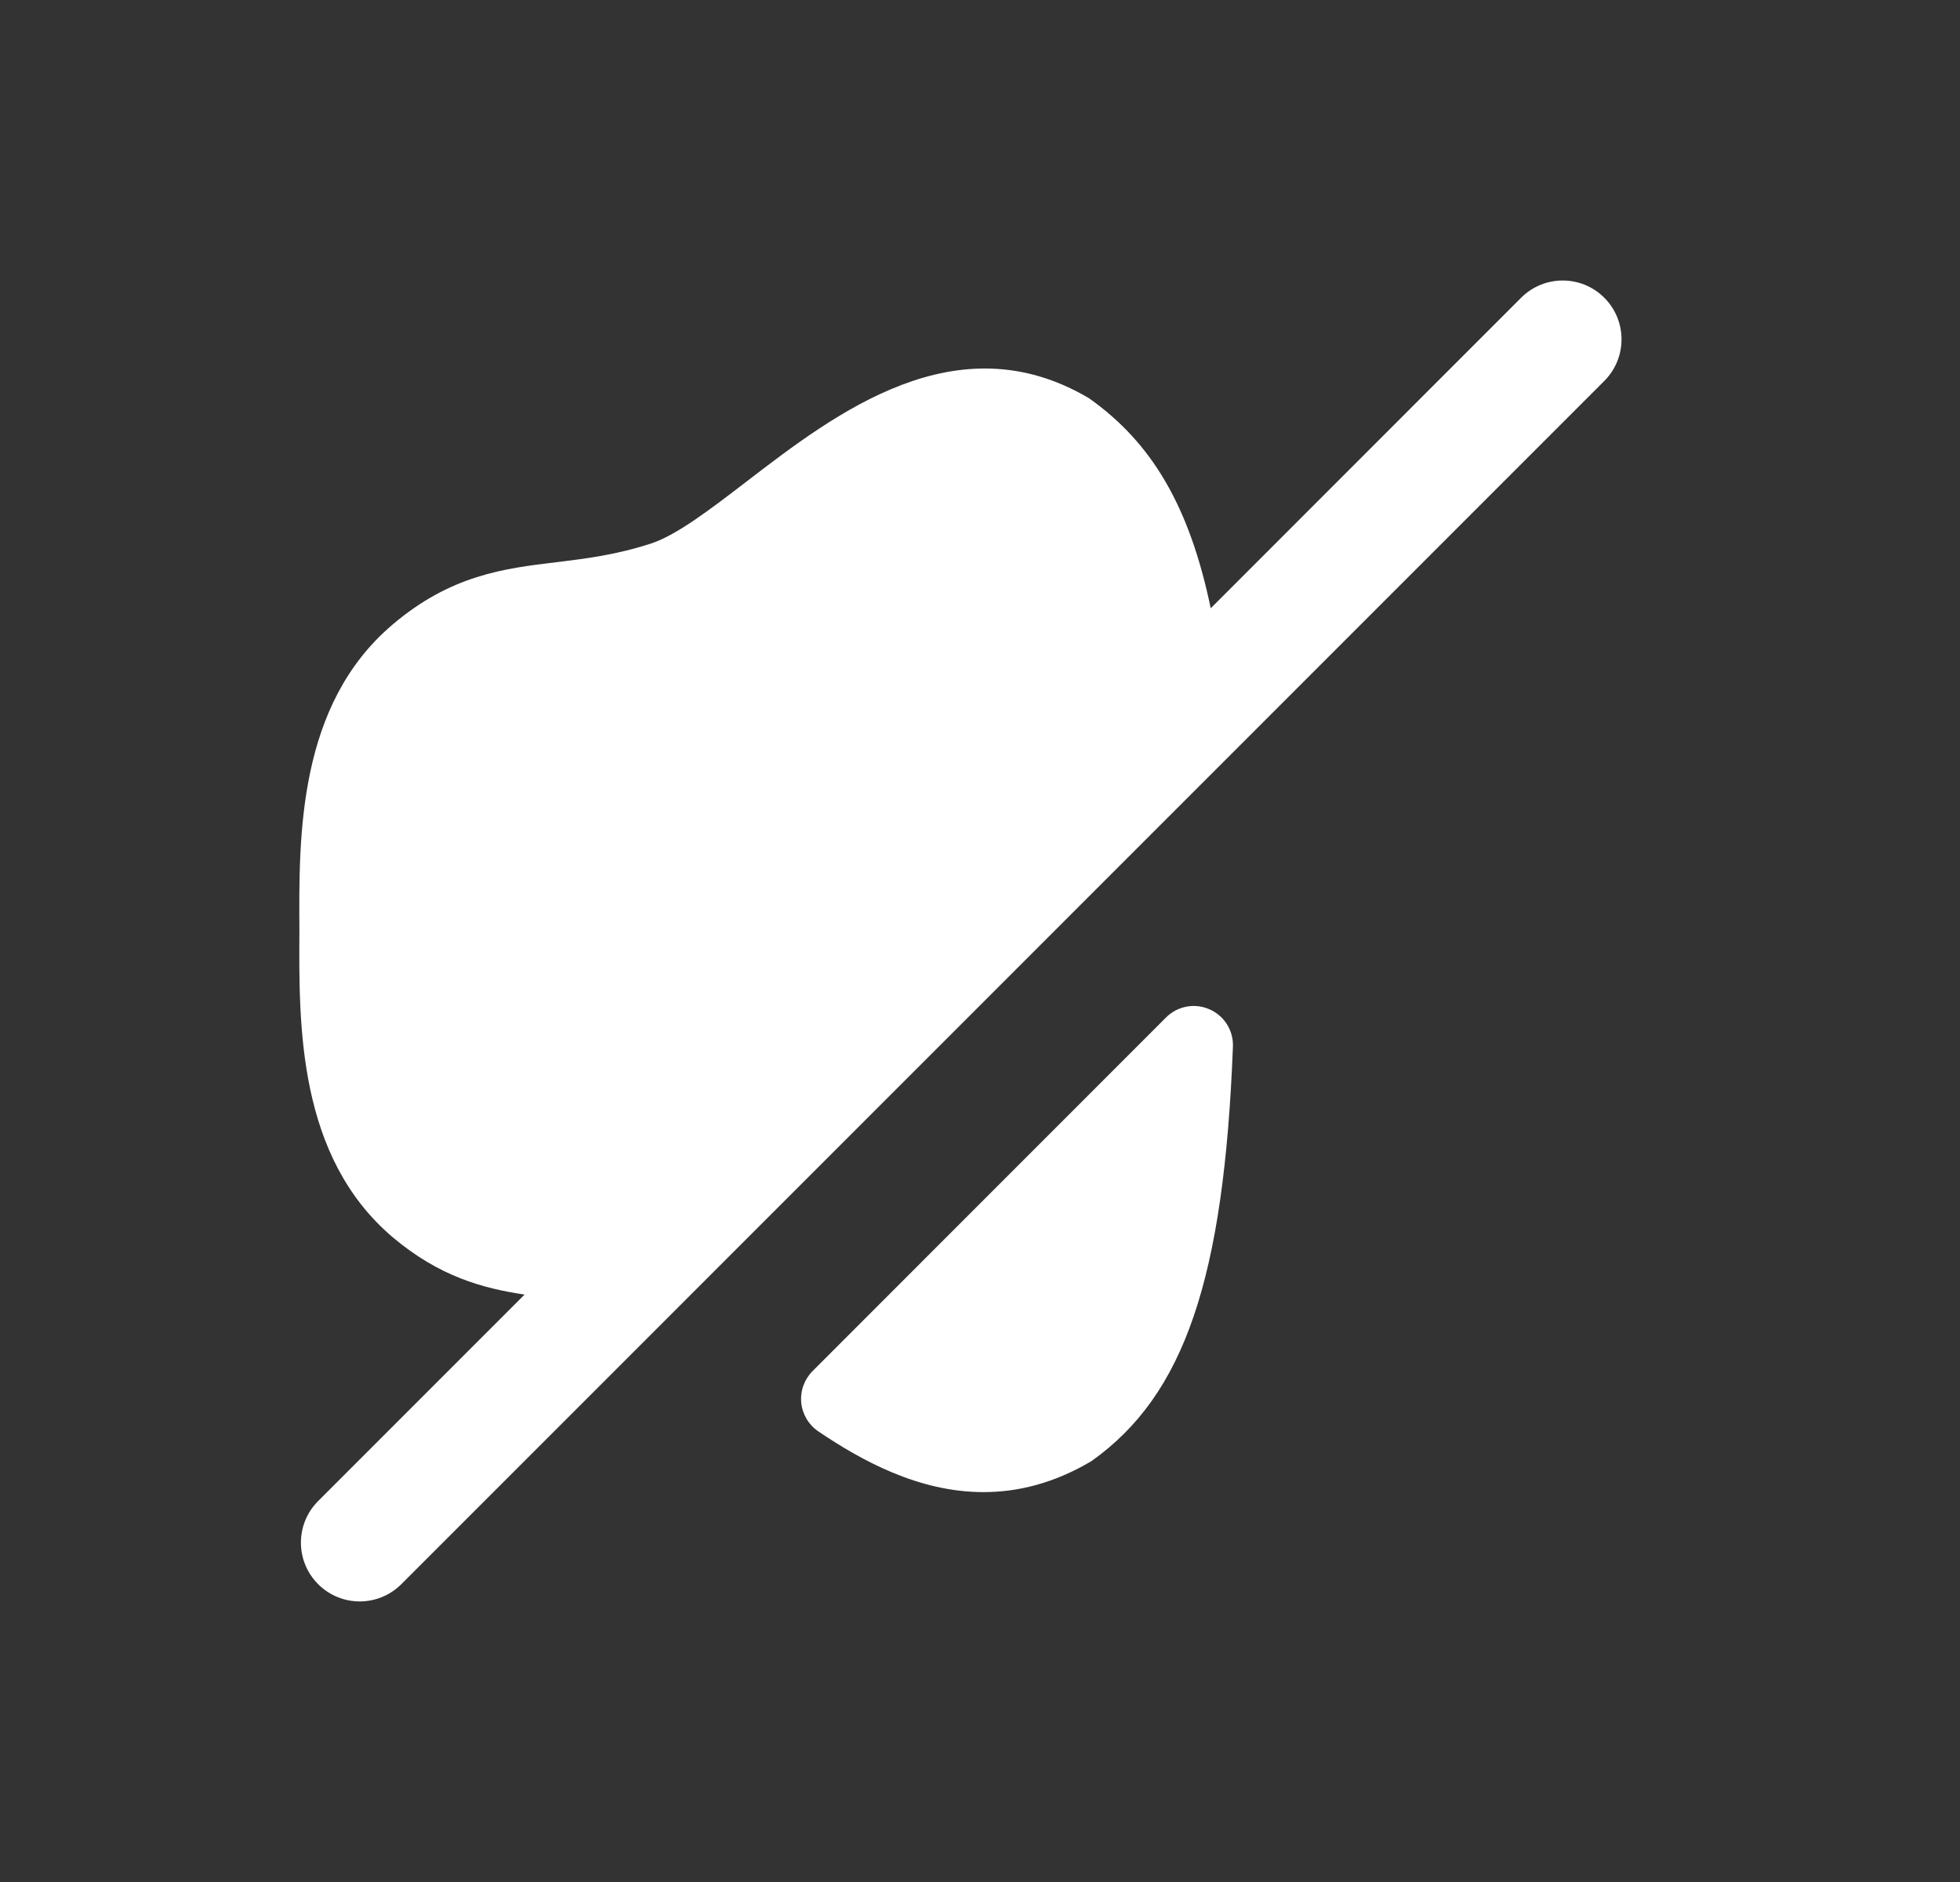 <svg width="25" height="24" viewBox="0 0 25 24" fill="none" xmlns="http://www.w3.org/2000/svg">
<rect x="0" y="0" width="25" height="24" fill="#333333" stroke="none"/>
<path fill-rule="evenodd" clip-rule="evenodd" d="M15.427 12.871C15.239 12.788 15.019 12.829 14.873 12.975L10.364 17.485C10.259 17.591 10.206 17.738 10.22 17.887C10.234 18.035 10.314 18.169 10.437 18.253C10.982 18.621 11.712 19.028 12.545 19.028C12.98 19.028 13.444 18.917 13.924 18.631C15.107 17.79 15.612 16.309 15.726 13.349C15.735 13.142 15.615 12.953 15.427 12.871Z" fill="white"/>
<path fill-rule="evenodd" clip-rule="evenodd" d="M20.463 3.797C20.17 3.504 19.695 3.504 19.402 3.797L15.443 7.757C15.173 6.461 14.695 5.646 13.888 5.077C12.204 4.083 10.659 5.269 9.531 6.134C9.07 6.488 8.635 6.822 8.307 6.93C7.858 7.077 7.469 7.124 7.093 7.17C6.434 7.249 5.752 7.332 5.007 7.965C3.799 8.99 3.811 10.657 3.819 11.866C3.811 13.083 3.799 14.75 5.009 15.778C5.604 16.279 6.157 16.429 6.691 16.509L4.058 19.142C3.765 19.435 3.765 19.909 4.058 20.202C4.205 20.349 4.397 20.422 4.588 20.422C4.78 20.422 4.972 20.349 5.119 20.202L20.463 4.858C20.756 4.565 20.756 4.09 20.463 3.797Z" fill="white"/>
</svg>
